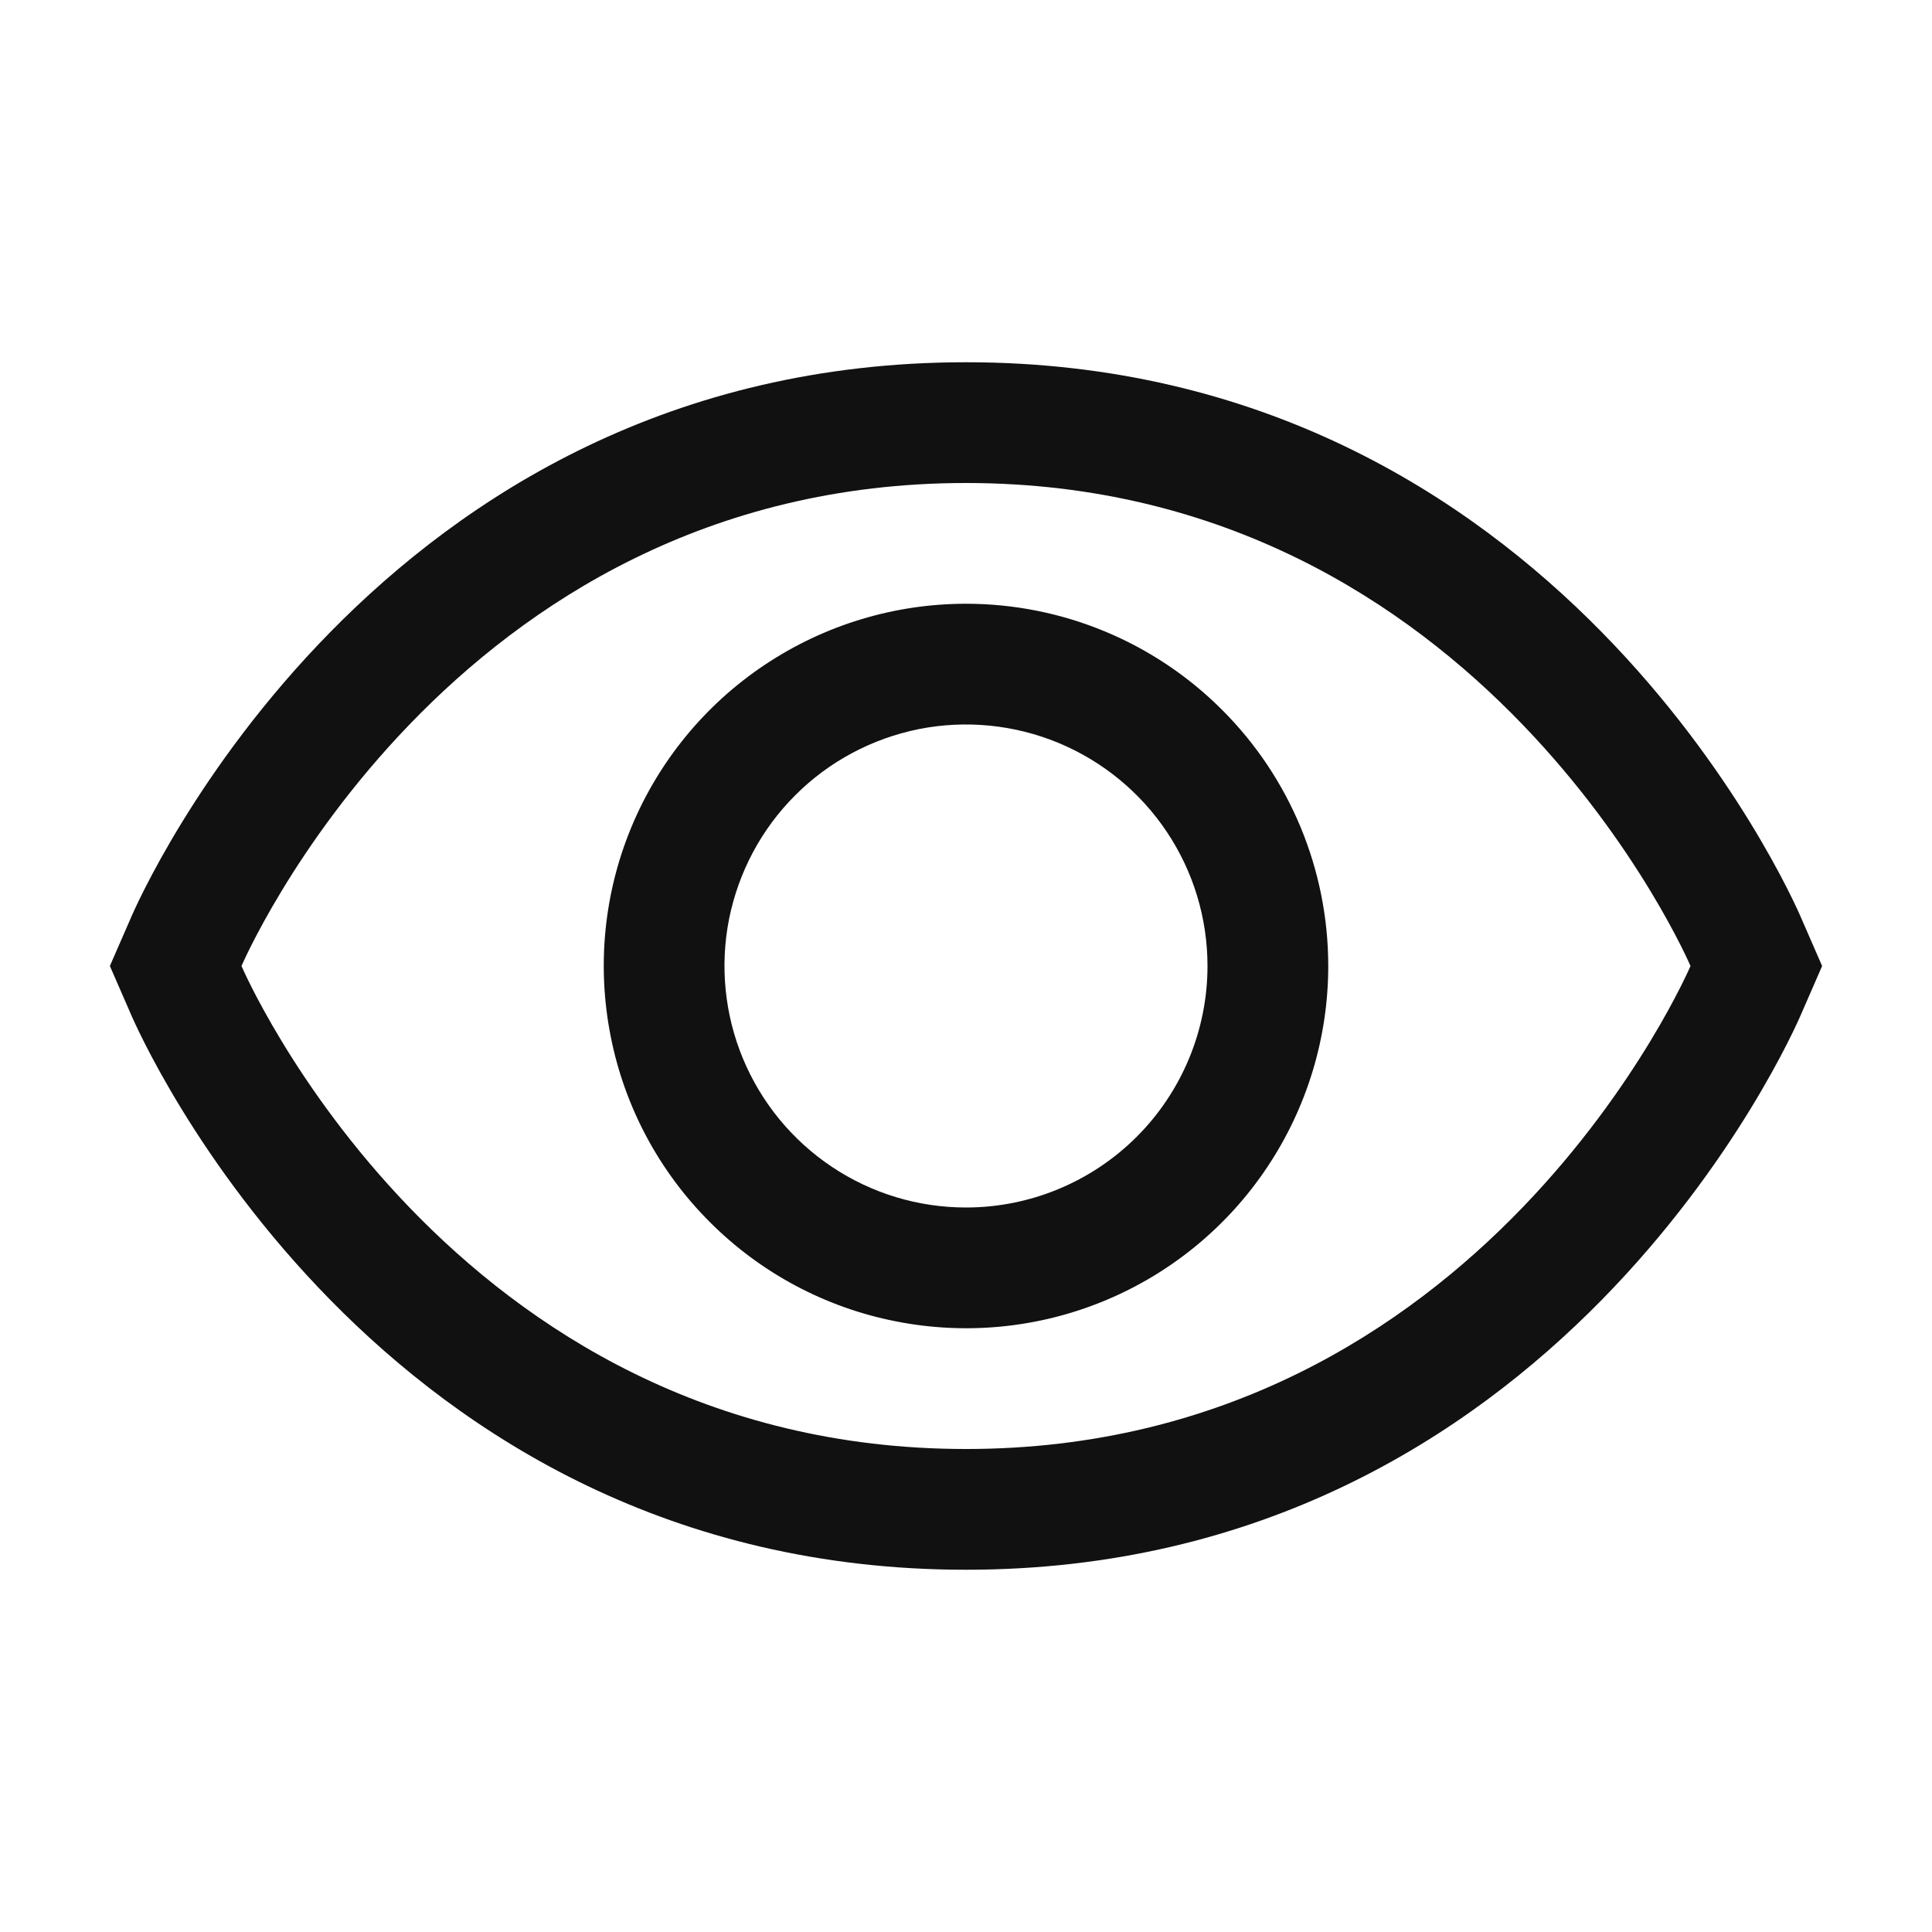 <svg width="16" height="16" viewBox="0 0 16 16" fill="none" xmlns="http://www.w3.org/2000/svg">
<path d="M14.92 7.61C14.84 7.42 12.89 3 8 3C3.11 3 1.16 7.42 1.08 7.61L0.91 8L1.08 8.39C1.16 8.58 3.11 13 8 13C12.89 13 14.84 8.58 14.92 8.39L15.09 8L14.92 7.61ZM8 12C3.71 12 2 8 2 8C2 8 3.71 4 8 4C12.29 4 14 8 14 8C14 8 12.29 12 8 12Z" fill="#111111"/>
<path d="M8 5C7.407 5 6.827 5.176 6.333 5.506C5.84 5.835 5.455 6.304 5.228 6.852C5.001 7.4 4.942 8.003 5.058 8.585C5.173 9.167 5.459 9.702 5.879 10.121C6.298 10.541 6.833 10.827 7.415 10.942C7.997 11.058 8.6 10.999 9.148 10.772C9.696 10.545 10.165 10.16 10.494 9.667C10.824 9.173 11 8.593 11 8C11 7.204 10.684 6.441 10.121 5.879C9.559 5.316 8.796 5 8 5ZM8 10C7.604 10 7.218 9.883 6.889 9.663C6.56 9.443 6.304 9.131 6.152 8.765C6.001 8.4 5.961 7.998 6.038 7.61C6.116 7.222 6.306 6.865 6.586 6.586C6.865 6.306 7.222 6.116 7.61 6.038C7.998 5.961 8.4 6.001 8.765 6.152C9.131 6.304 9.443 6.56 9.663 6.889C9.883 7.218 10 7.604 10 8C10 8.53 9.789 9.039 9.414 9.414C9.039 9.789 8.53 10 8 10Z" fill="#111111"/>
</svg>
